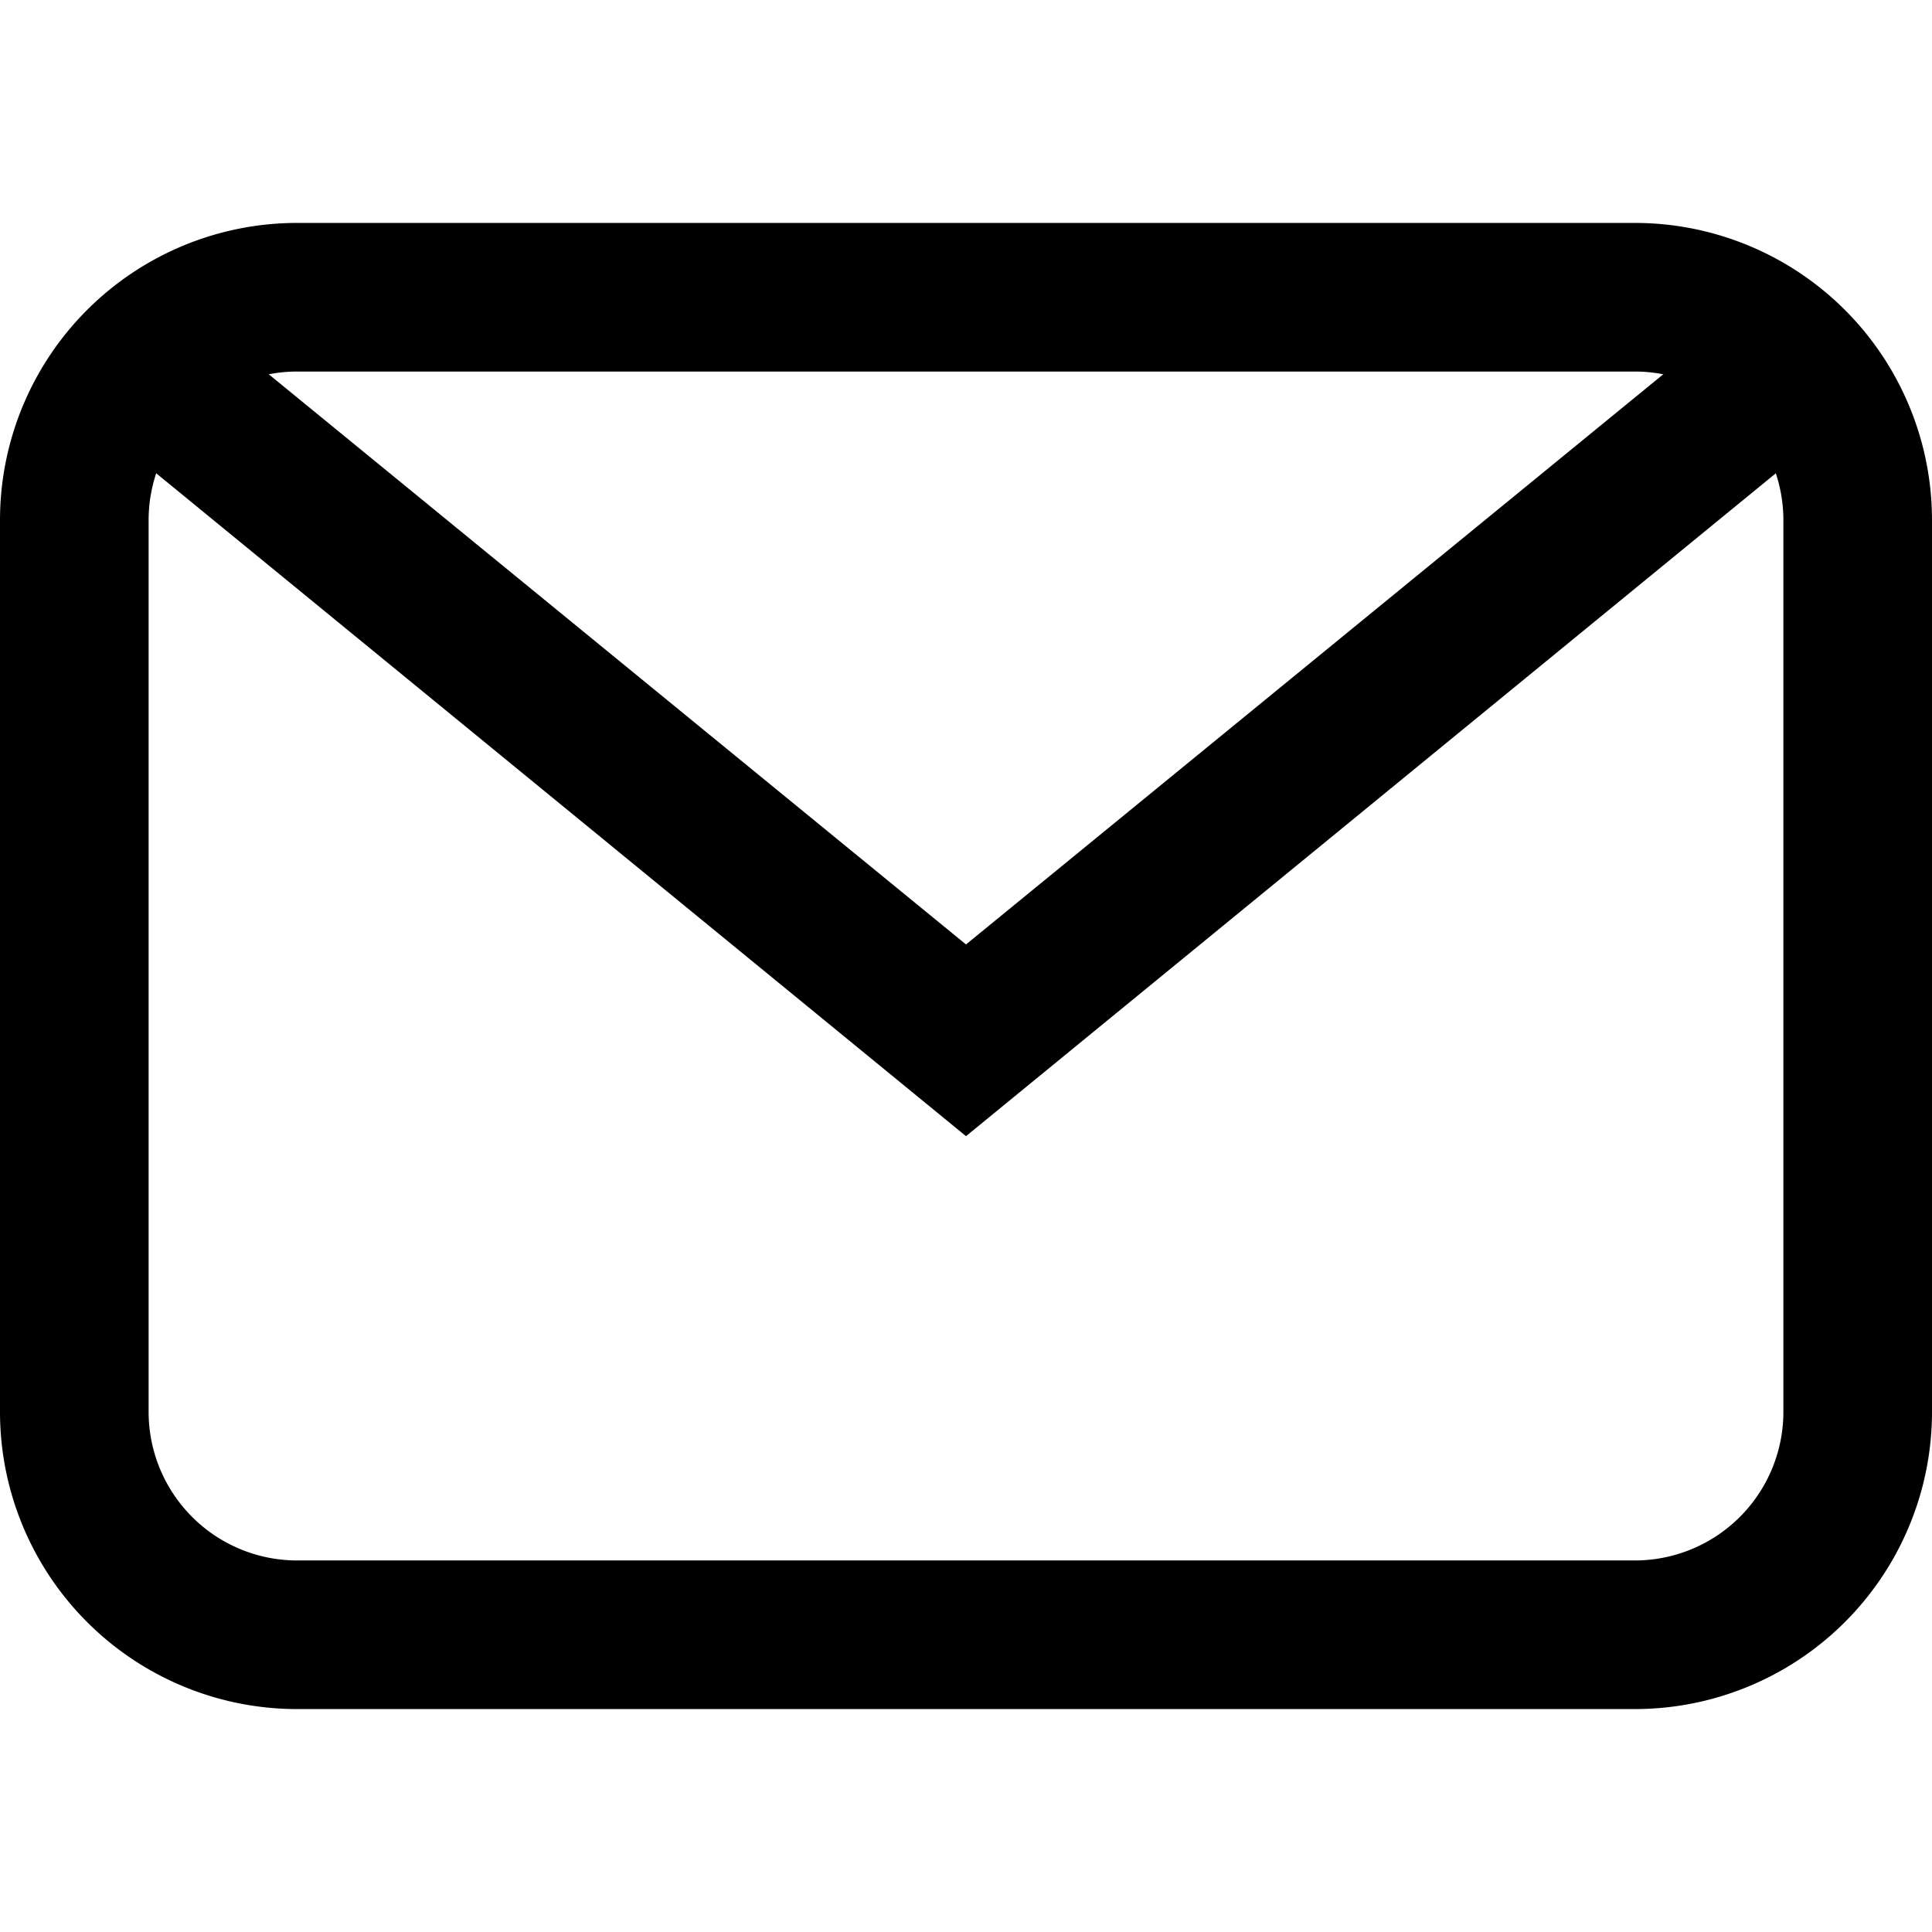 <svg xmlns="http://www.w3.org/2000/svg" viewBox="0 0 26 26"><path d="M22 23H4a4 4 0 0 1-4-4V7a4 4 0 0 1 4-4h18a4 4 0 0 1 4 4v12a4 4 0 0 1-4 4zM4 5a2 2 0 0 0-2 2v12a2 2 0 0 0 2 2h18a2 2 0 0 0 2-2V7a2 2 0 0 0-2-2z"/><path d="M13 15.29L1.37 5.77l1.26-1.54L13 12.71l10.37-8.48 1.26 1.54L13 15.29"/></svg>